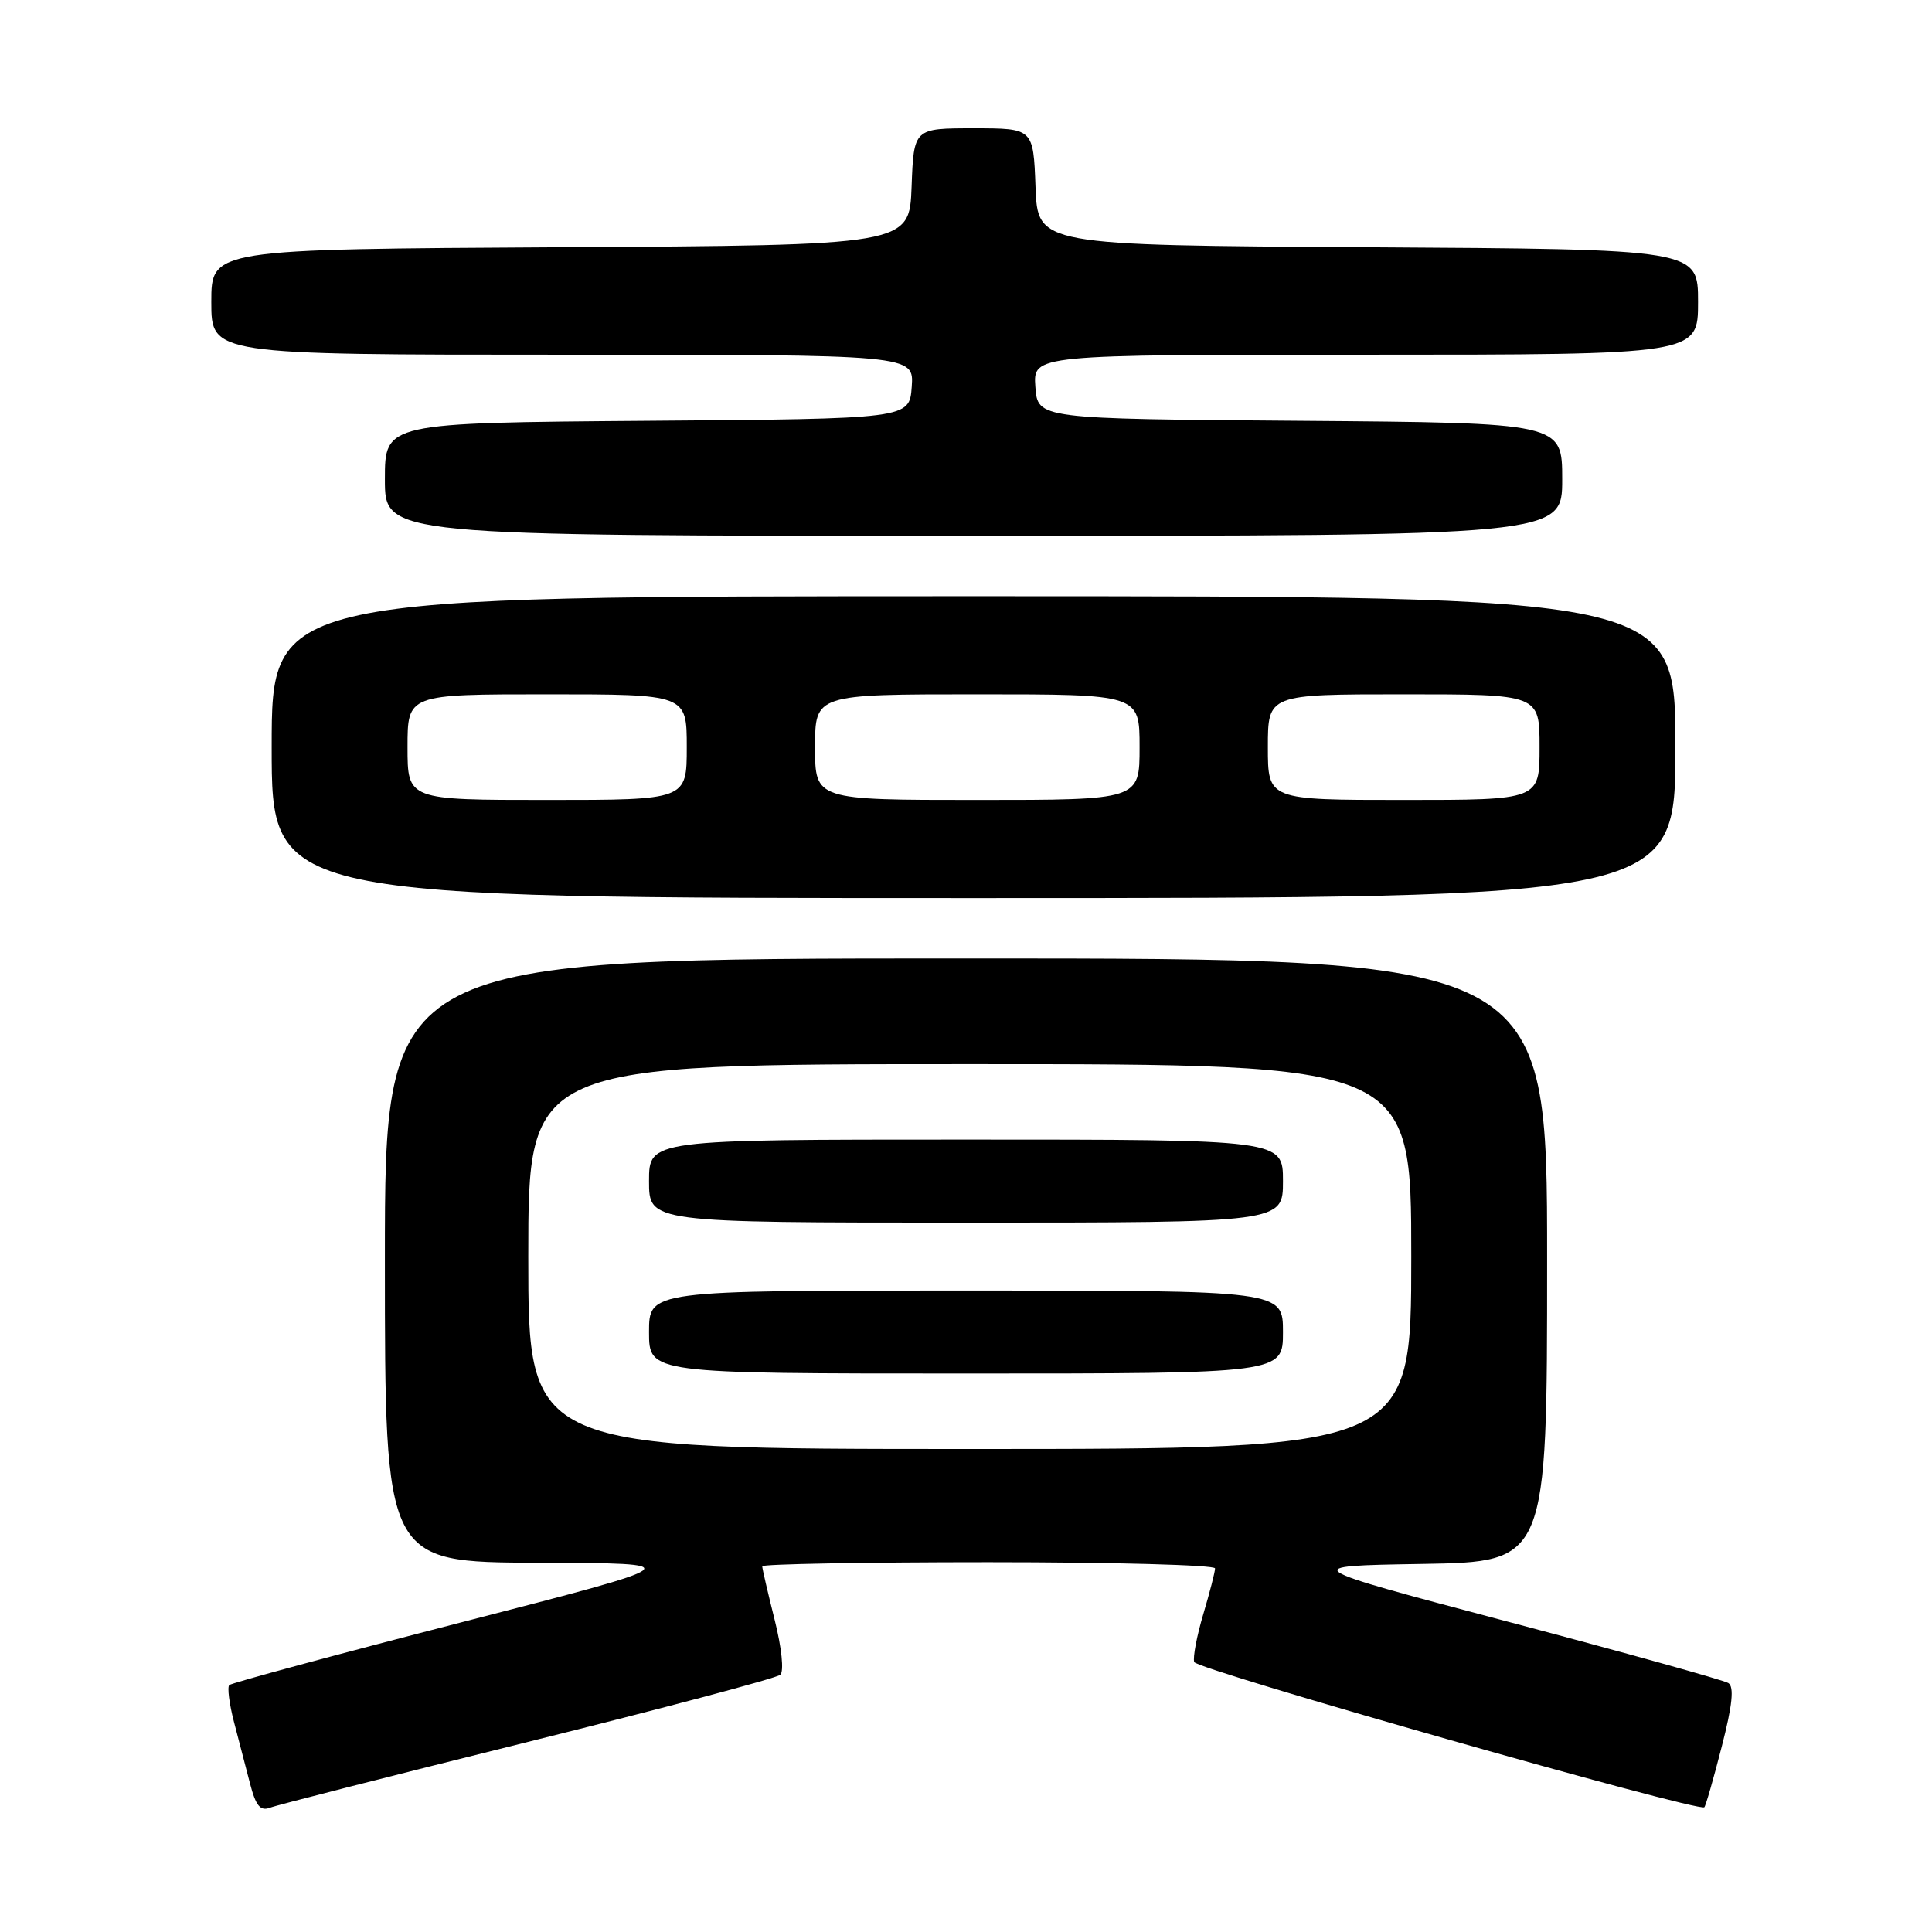 <?xml version="1.0" encoding="UTF-8" standalone="no"?>
<!DOCTYPE svg PUBLIC "-//W3C//DTD SVG 1.1//EN" "http://www.w3.org/Graphics/SVG/1.1/DTD/svg11.dtd" >
<svg xmlns="http://www.w3.org/2000/svg" xmlns:xlink="http://www.w3.org/1999/xlink" version="1.1" viewBox="0 0 256 256">
 <g >
 <path fill="currentColor"
d=" M 69.96 230.81 C 87.86 226.36 102.90 222.36 103.39 221.92 C 103.90 221.46 103.58 218.35 102.64 214.61 C 101.74 211.02 101.00 207.84 101.00 207.54 C 101.00 207.25 114.50 207.00 131.00 207.00 C 147.50 207.00 161.00 207.37 161.00 207.82 C 161.00 208.27 160.30 211.00 159.44 213.89 C 158.58 216.78 158.04 219.63 158.24 220.23 C 158.58 221.23 225.07 240.16 225.83 239.47 C 226.01 239.31 227.05 235.69 228.14 231.43 C 229.56 225.92 229.80 223.50 229.01 223.01 C 228.40 222.63 215.30 218.98 199.91 214.91 C 171.93 207.50 171.93 207.50 188.46 207.23 C 205.00 206.95 205.00 206.95 205.00 166.98 C 205.00 127.00 205.00 127.00 128.00 127.00 C 51.00 127.00 51.00 127.00 51.00 167.00 C 51.00 207.00 51.00 207.00 71.25 207.07 C 91.50 207.14 91.50 207.14 61.20 214.95 C 44.53 219.25 30.67 223.00 30.38 223.28 C 30.10 223.57 30.38 225.76 31.00 228.15 C 31.62 230.54 32.58 234.23 33.13 236.33 C 33.90 239.30 34.50 240.02 35.78 239.53 C 36.68 239.18 52.07 235.26 69.96 230.81 Z  M 222.00 99.00 C 222.00 79.00 222.00 79.00 129.00 79.00 C 36.00 79.00 36.00 79.00 36.00 99.00 C 36.00 119.00 36.00 119.00 129.00 119.00 C 222.00 119.00 222.00 119.00 222.00 99.00 Z  M 207.00 63.51 C 207.00 56.03 207.00 56.03 172.25 55.76 C 137.50 55.50 137.50 55.50 137.19 51.25 C 136.89 47.00 136.89 47.00 180.94 47.00 C 225.00 47.00 225.00 47.00 225.00 40.01 C 225.00 33.02 225.00 33.02 181.25 32.76 C 137.50 32.50 137.50 32.50 137.21 24.75 C 136.92 17.00 136.92 17.00 129.00 17.00 C 121.08 17.00 121.08 17.00 120.79 24.75 C 120.50 32.50 120.50 32.50 74.25 32.76 C 28.00 33.02 28.00 33.02 28.00 40.01 C 28.00 47.00 28.00 47.00 74.56 47.00 C 121.11 47.00 121.11 47.00 120.81 51.25 C 120.50 55.50 120.50 55.50 85.75 55.76 C 51.00 56.03 51.00 56.03 51.00 63.51 C 51.00 71.00 51.00 71.00 129.00 71.00 C 207.00 71.00 207.00 71.00 207.00 63.51 Z  M 70.00 166.50 C 70.00 141.00 70.00 141.00 128.50 141.00 C 187.00 141.00 187.00 141.00 187.00 166.50 C 187.00 192.00 187.00 192.00 128.50 192.00 C 70.00 192.00 70.00 192.00 70.00 166.50 Z  M 170.00 176.50 C 170.00 171.00 170.00 171.00 128.00 171.00 C 86.00 171.00 86.00 171.00 86.00 176.50 C 86.00 182.00 86.00 182.00 128.00 182.00 C 170.00 182.00 170.00 182.00 170.00 176.50 Z  M 170.00 156.50 C 170.00 151.00 170.00 151.00 128.00 151.00 C 86.00 151.00 86.00 151.00 86.00 156.50 C 86.00 162.00 86.00 162.00 128.00 162.00 C 170.00 162.00 170.00 162.00 170.00 156.50 Z  M 54.00 99.00 C 54.00 92.00 54.00 92.00 72.50 92.00 C 91.00 92.00 91.00 92.00 91.00 99.00 C 91.00 106.00 91.00 106.00 72.50 106.00 C 54.00 106.00 54.00 106.00 54.00 99.00 Z  M 108.00 99.00 C 108.00 92.00 108.00 92.00 129.50 92.00 C 151.00 92.00 151.00 92.00 151.00 99.00 C 151.00 106.00 151.00 106.00 129.50 106.00 C 108.00 106.00 108.00 106.00 108.00 99.00 Z  M 168.00 99.00 C 168.00 92.00 168.00 92.00 186.00 92.00 C 204.00 92.00 204.00 92.00 204.00 99.00 C 204.00 106.00 204.00 106.00 186.00 106.00 C 168.00 106.00 168.00 106.00 168.00 99.00 Z "/>
</g>
</svg>